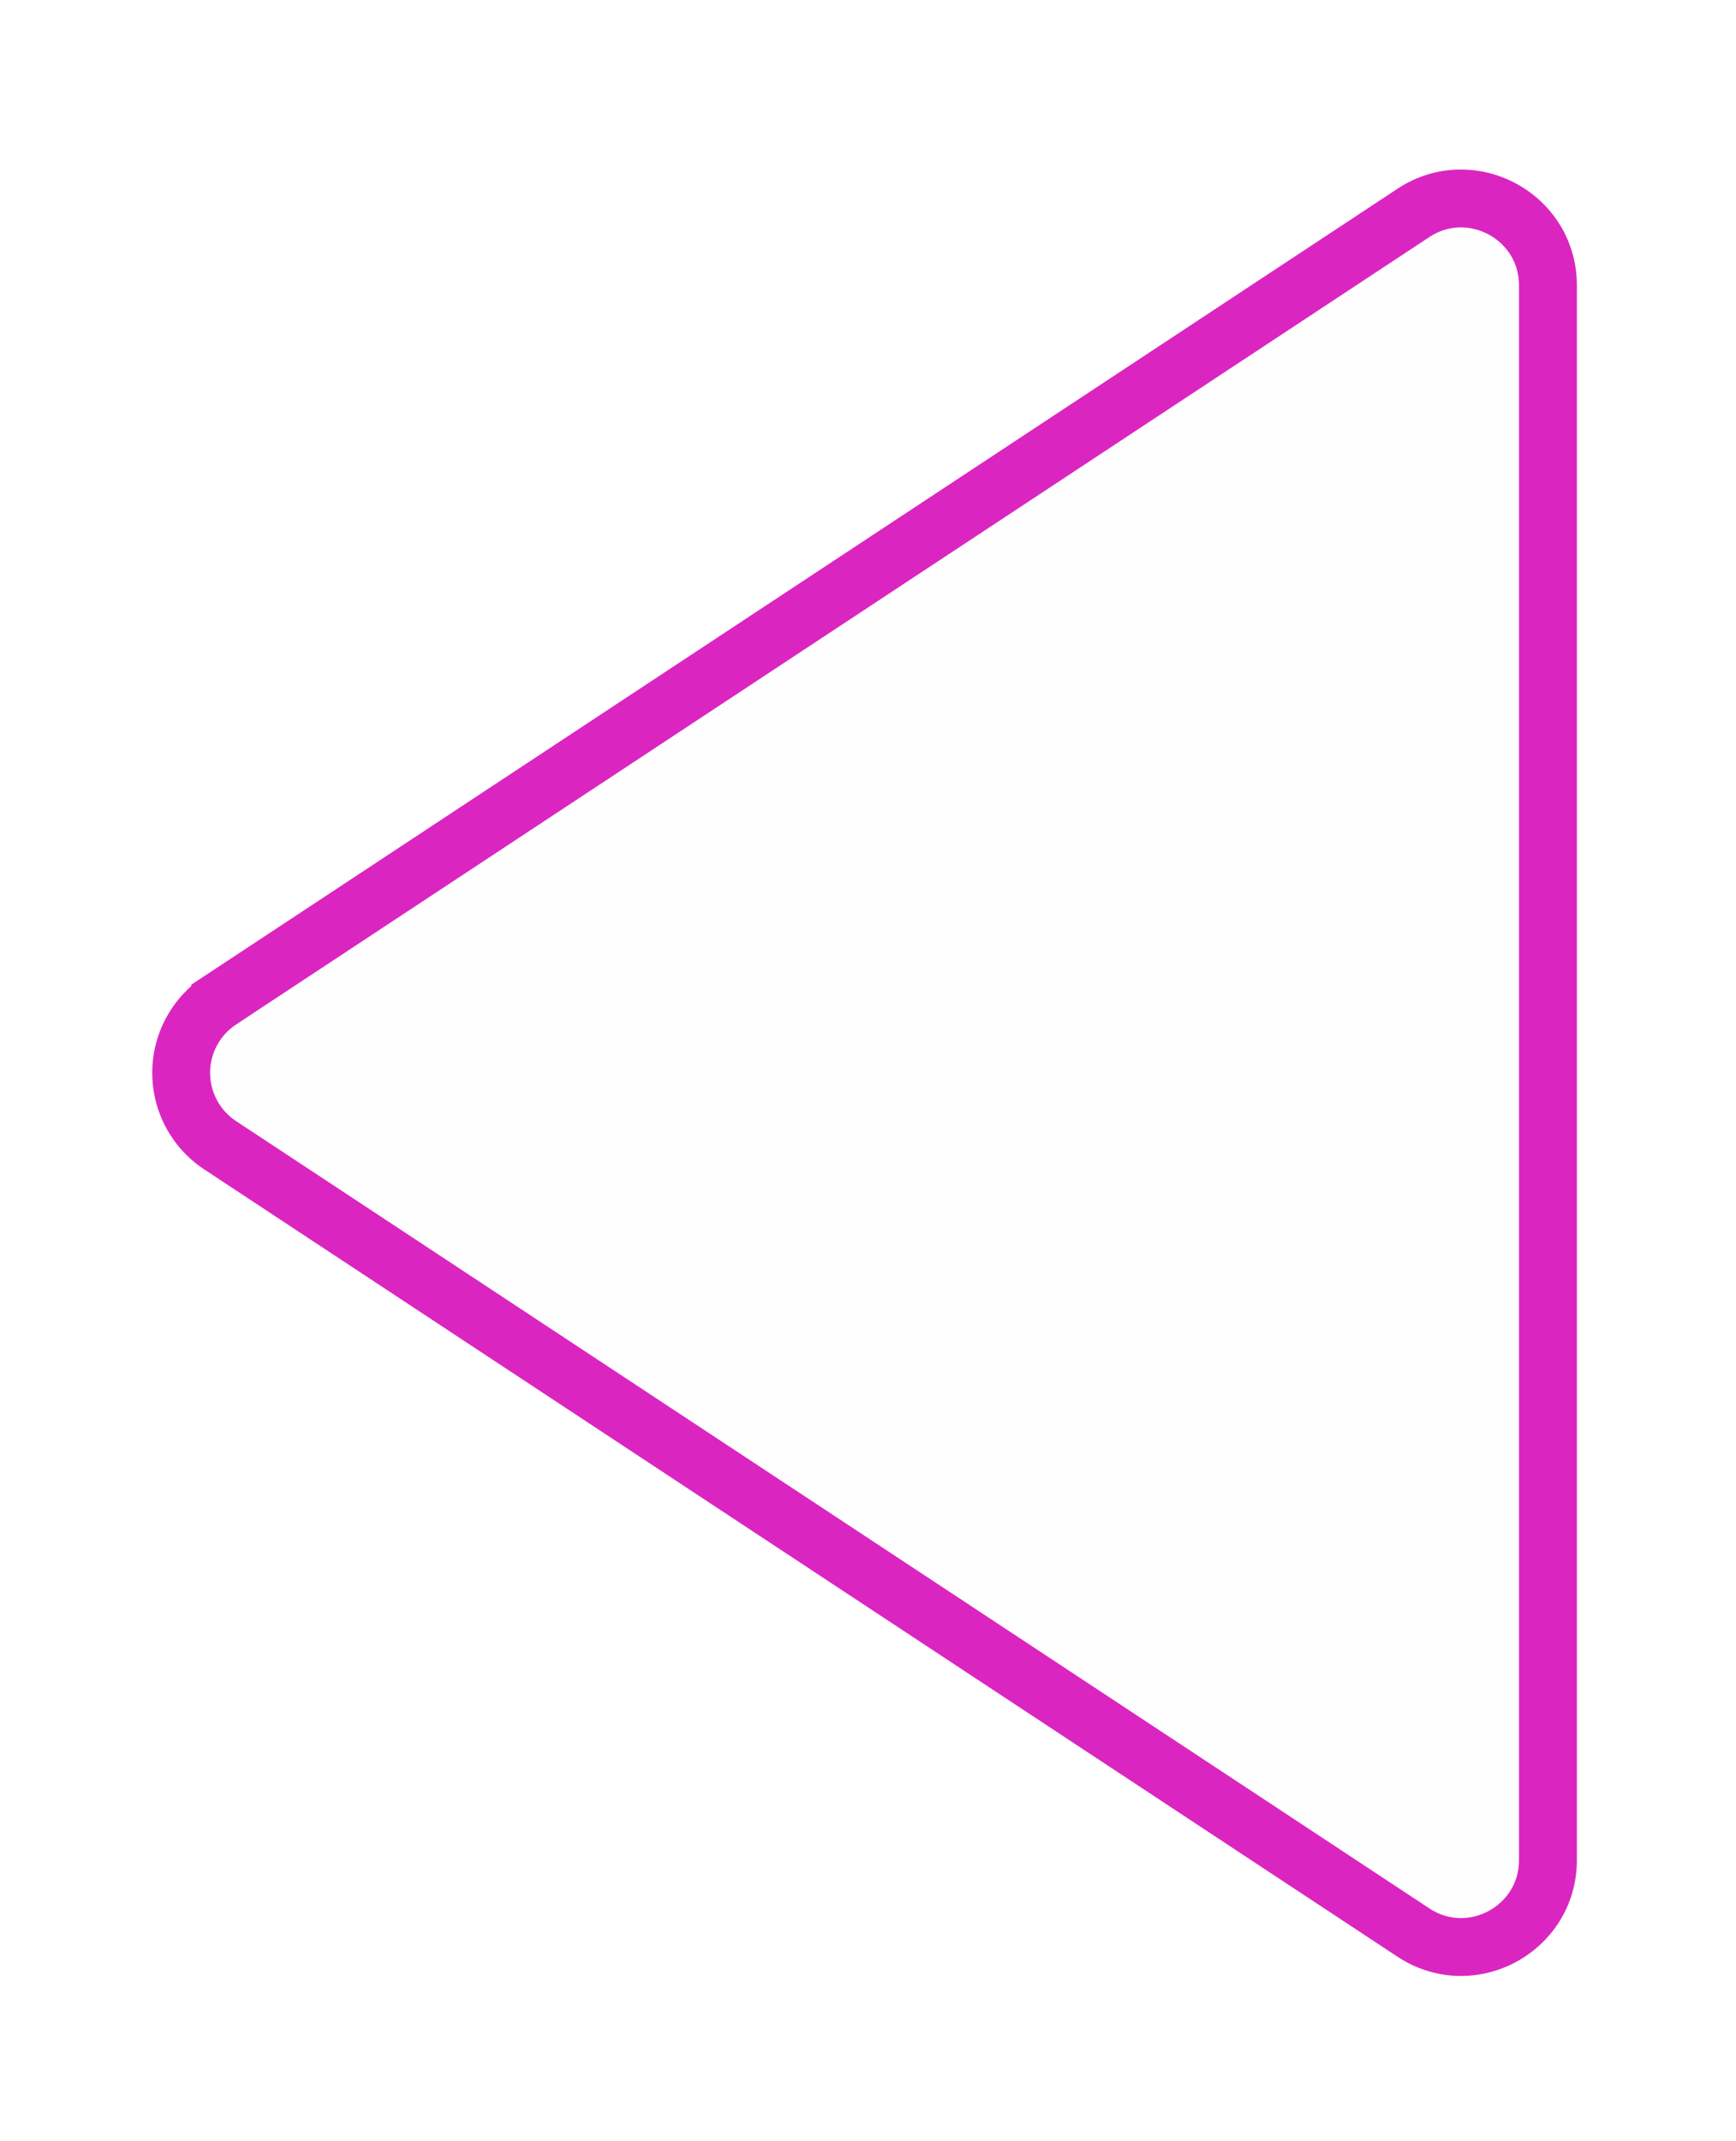 <svg width="30" height="37" fill="none" xmlns="http://www.w3.org/2000/svg"><g filter="url(#a)"><path d="M3.53 20.206a2 2 0 0 1 0-3.339L24.149 3.263c1.33-.878 3.101.076 3.101 1.669v27.21c0 1.592-1.772 2.546-3.102 1.669L3.53 20.206z" fill="#FEFEFE"/><path d="M3.805 17.285 24.424 3.68c.997-.658 2.326.057 2.326 1.252v27.21c0 1.194-1.329 1.91-2.326 1.251L3.805 19.79a1.5 1.5 0 0 1 0-2.504z" stroke="#DB25C1"/></g><defs><filter id="a" x=".631" y=".929" width="28.619" height="35.216" filterUnits="userSpaceOnUse" color-interpolation-filters="sRGB"><feFlood flood-opacity="0" result="BackgroundImageFix"/><feBlend in="SourceGraphic" in2="BackgroundImageFix" result="shape"/><feGaussianBlur stdDeviation="1" result="effect1_foregroundBlur_79_31"/></filter></defs></svg>